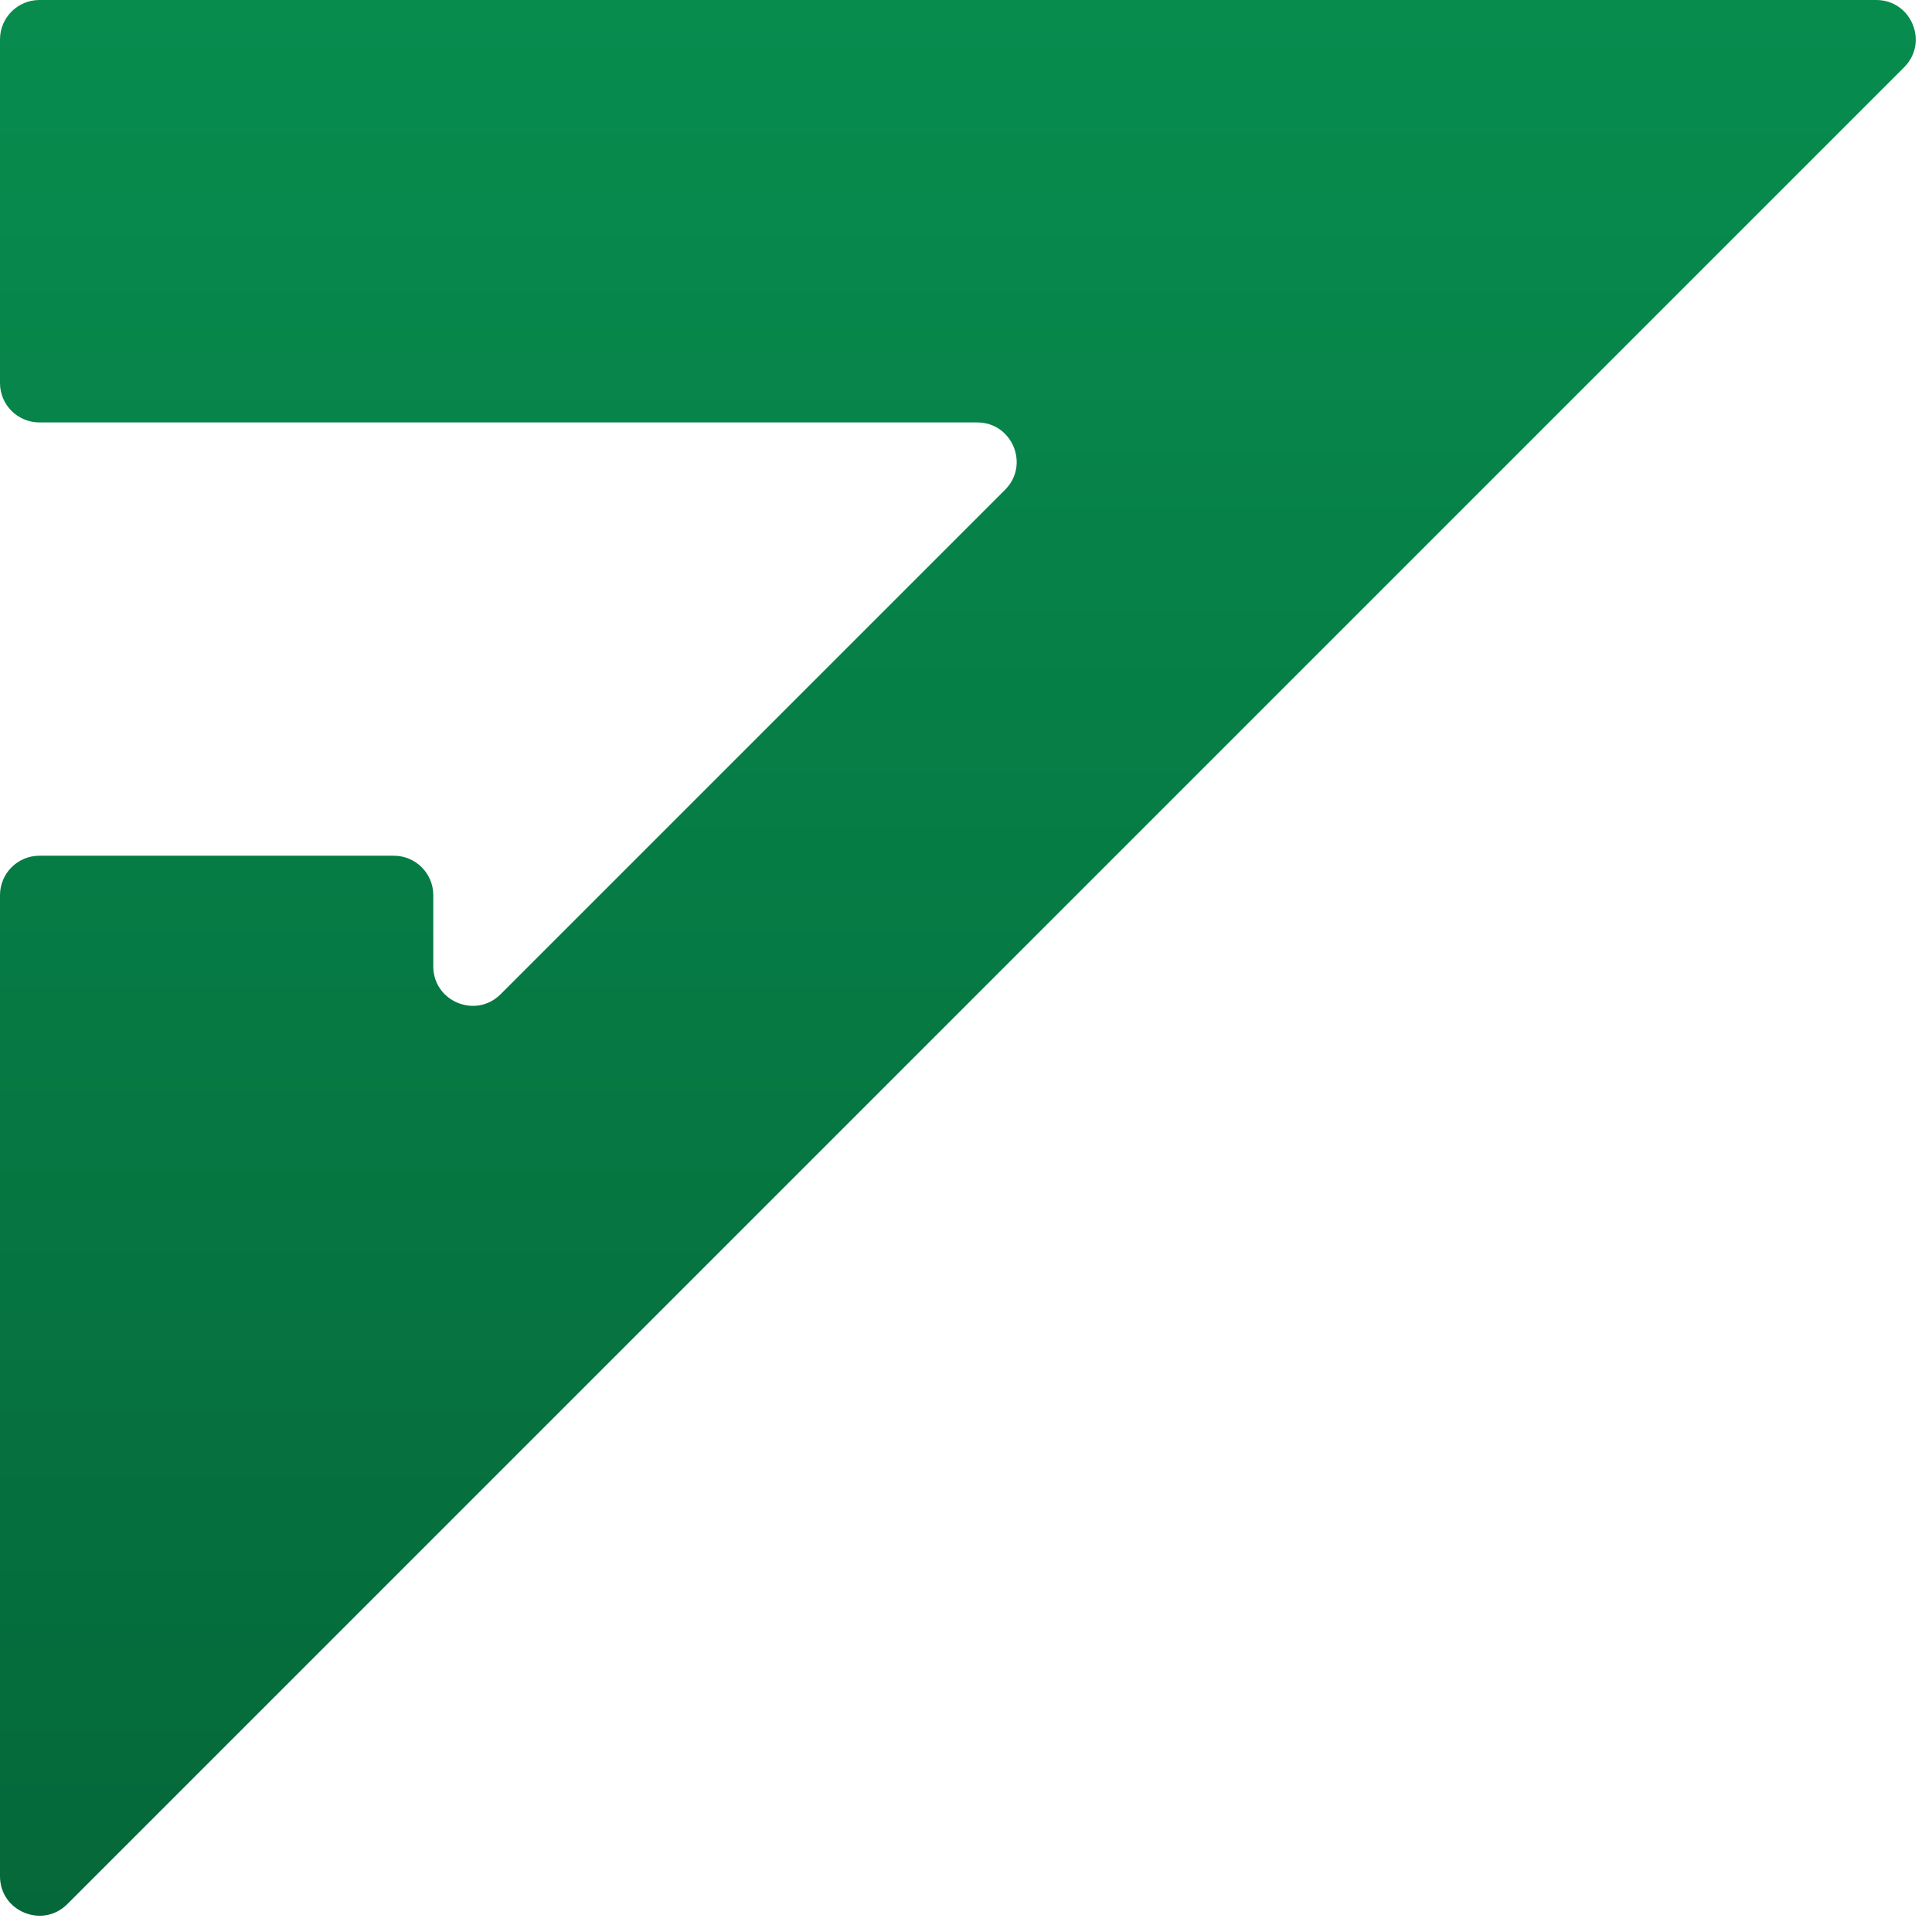 <svg width="49" height="49" viewBox="0 0 49 49" fill="none" xmlns="http://www.w3.org/2000/svg">
<path d="M47.586 0H1C0.448 0 0 0.448 0 1V9.714C0 10.267 0.448 10.714 1 10.714H24.784C25.674 10.714 26.121 11.791 25.491 12.421L12.696 25.216C12.066 25.846 10.989 25.4 10.989 24.509V22.703C10.989 22.151 10.541 21.703 9.989 21.703H1C0.448 21.703 0 22.151 0 22.703V47.586C0 48.477 1.077 48.923 1.707 48.293L48.293 1.707C48.923 1.077 48.477 0 47.586 0Z" fill="url(#paint0_linear_553_98)"/>
<defs>
<linearGradient id="paint0_linear_553_98" x1="25" y1="0" x2="25" y2="50" gradientUnits="userSpaceOnUse">
<stop stop-color="#078C4E"/>
<stop offset="1" stop-color="#056739"/>
</linearGradient>
</defs>
</svg>
